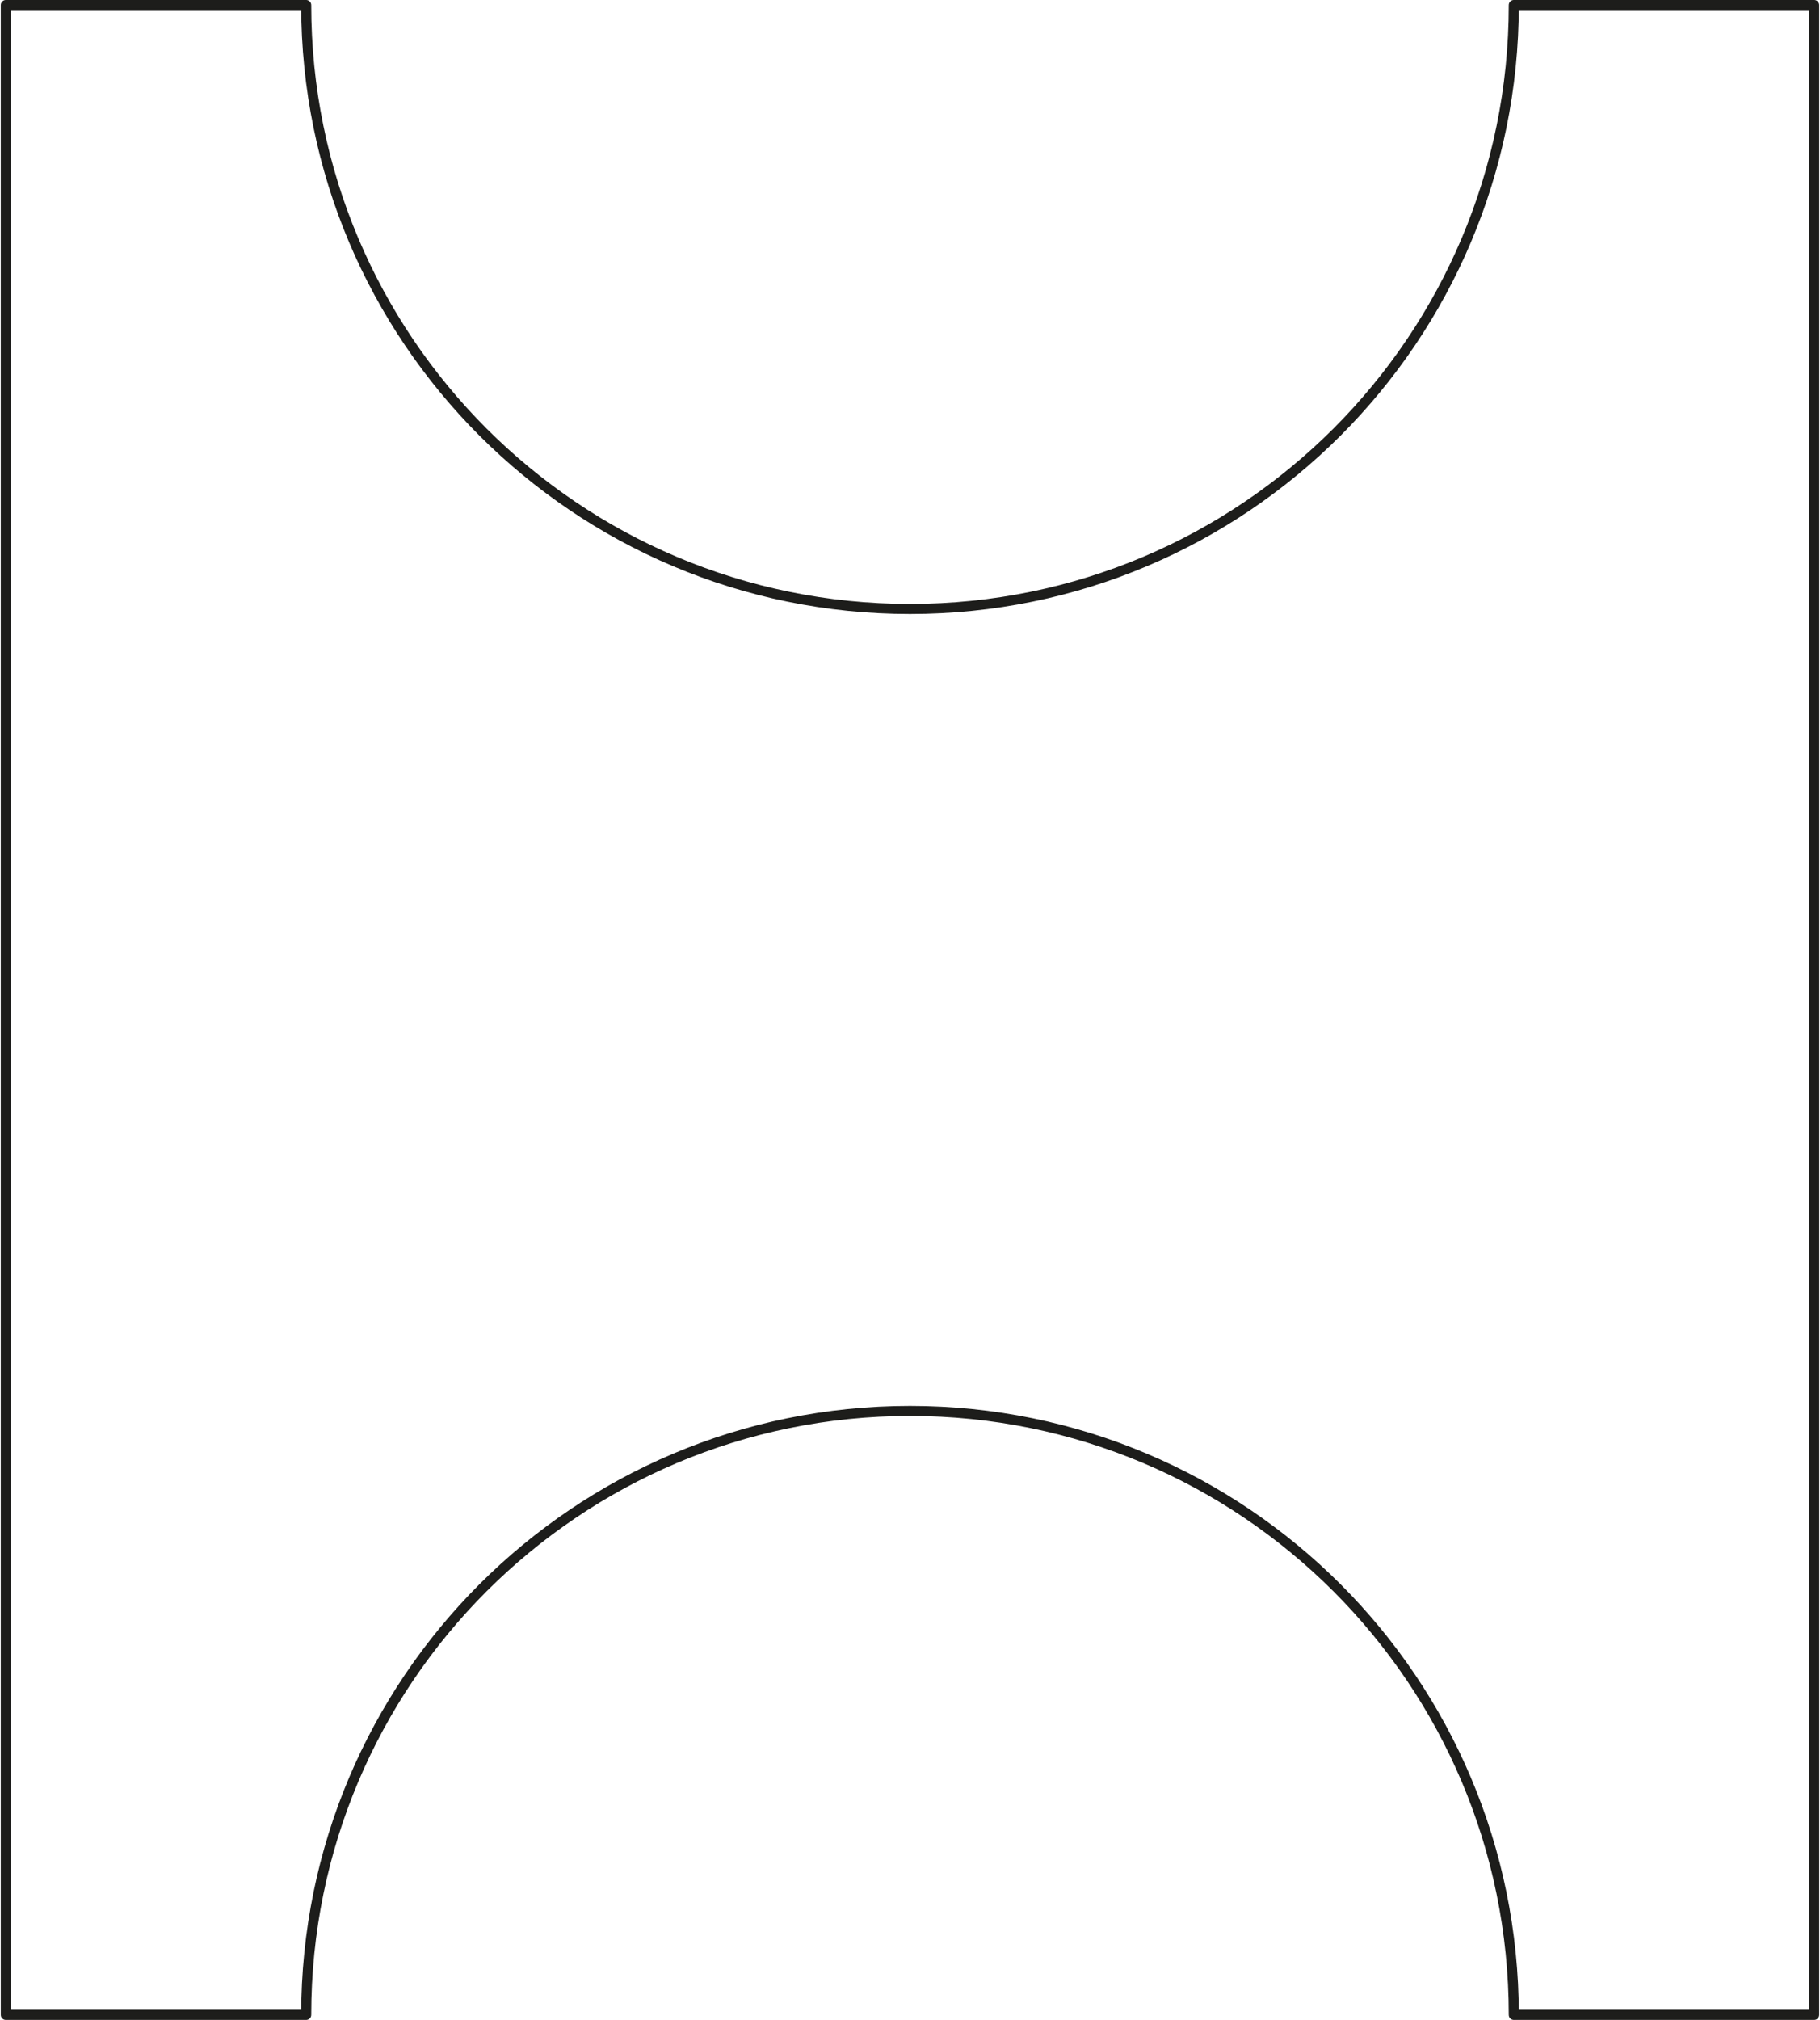 <?xml version="1.0" encoding="UTF-8"?>
<svg id="uuid-398e2fd1-c7ff-4078-93dc-5d07ea76539a" data-name="Layer 2" xmlns="http://www.w3.org/2000/svg" width="63.9mm" height="70.9mm" viewBox="0 0 181 201">
  <defs>
    <style>
      .uuid-7dfb9abc-f668-49b4-ba66-4524d016e84b {
        fill: none;
        stroke: #1d1d1b;
        stroke-linecap: round;
        stroke-linejoin: round;
      }
    </style>
  </defs>
  <g id="uuid-aef3dee0-04dd-477c-bd6c-6df126c492f8" data-name="Capa 2">
    <g id="uuid-933dd609-d863-485d-ac5a-d542efd7792e" data-name="ARC">
      <path class="uuid-7dfb9abc-f668-49b4-ba66-4524d016e84b" d="M30.4,200.5H.5V.5H30.4c0,33.2,26.9,60.1,60.1,60.1S150.6,33.7,150.6,.5h29.9V200.5h-29.9c0-33.2-26.9-60.1-60.1-60.1s-60.1,26.9-60.1,60.1Z"/>
    </g>
  </g>
</svg>
